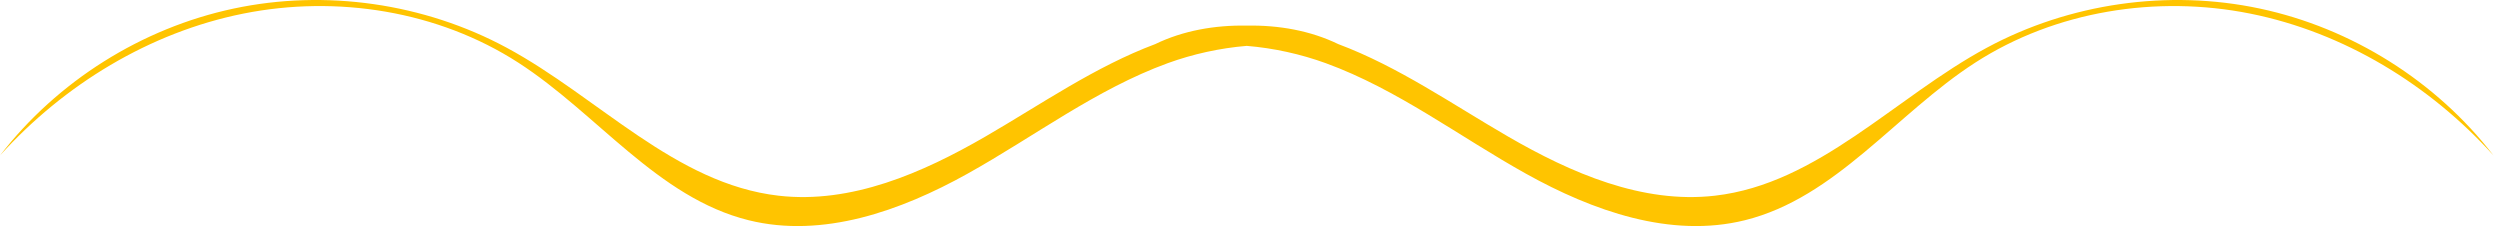 <svg width="376" height="34" viewBox="0 0 376 34" fill="none" xmlns="http://www.w3.org/2000/svg">
<path d="M145.506 26.131C135.469 31.72 123.746 35.885 112.597 33.123C98.905 29.73 89.809 17.065 77.952 9.422C65.882 1.638 50.667 -0.771 36.585 2.048C22.503 4.867 9.626 12.73 0 23.383C8.627 12.206 21.313 4.23 35.133 1.29C48.945 -1.649 63.786 0.483 76.217 7.184C90.008 14.614 101.533 27.64 117.095 29.432C128.01 30.693 138.727 26.026 148.232 20.522C156.62 15.665 164.717 10.011 173.752 6.631C177.911 4.614 182.698 3.76 187.512 3.853C192.326 3.76 197.112 4.613 201.271 6.631C210.306 10.011 218.402 15.665 226.79 20.522C236.296 26.026 247.013 30.693 257.929 29.432C273.491 27.64 285.015 14.614 298.807 7.184C311.238 0.483 326.077 -1.649 339.89 1.29C353.709 4.23 366.396 12.206 375.023 23.383C365.397 12.73 352.519 4.867 338.438 2.048C324.356 -0.771 309.141 1.638 297.071 9.422C285.214 17.065 276.119 29.73 262.427 33.123C251.278 35.885 239.555 31.72 229.518 26.131C219.48 20.543 210.187 13.432 199.392 9.5C195.623 8.133 191.561 7.232 187.512 6.9C183.463 7.232 179.4 8.133 175.631 9.5C164.836 13.432 155.543 20.543 145.506 26.131Z" fill="#FFC400"/>
</svg>
